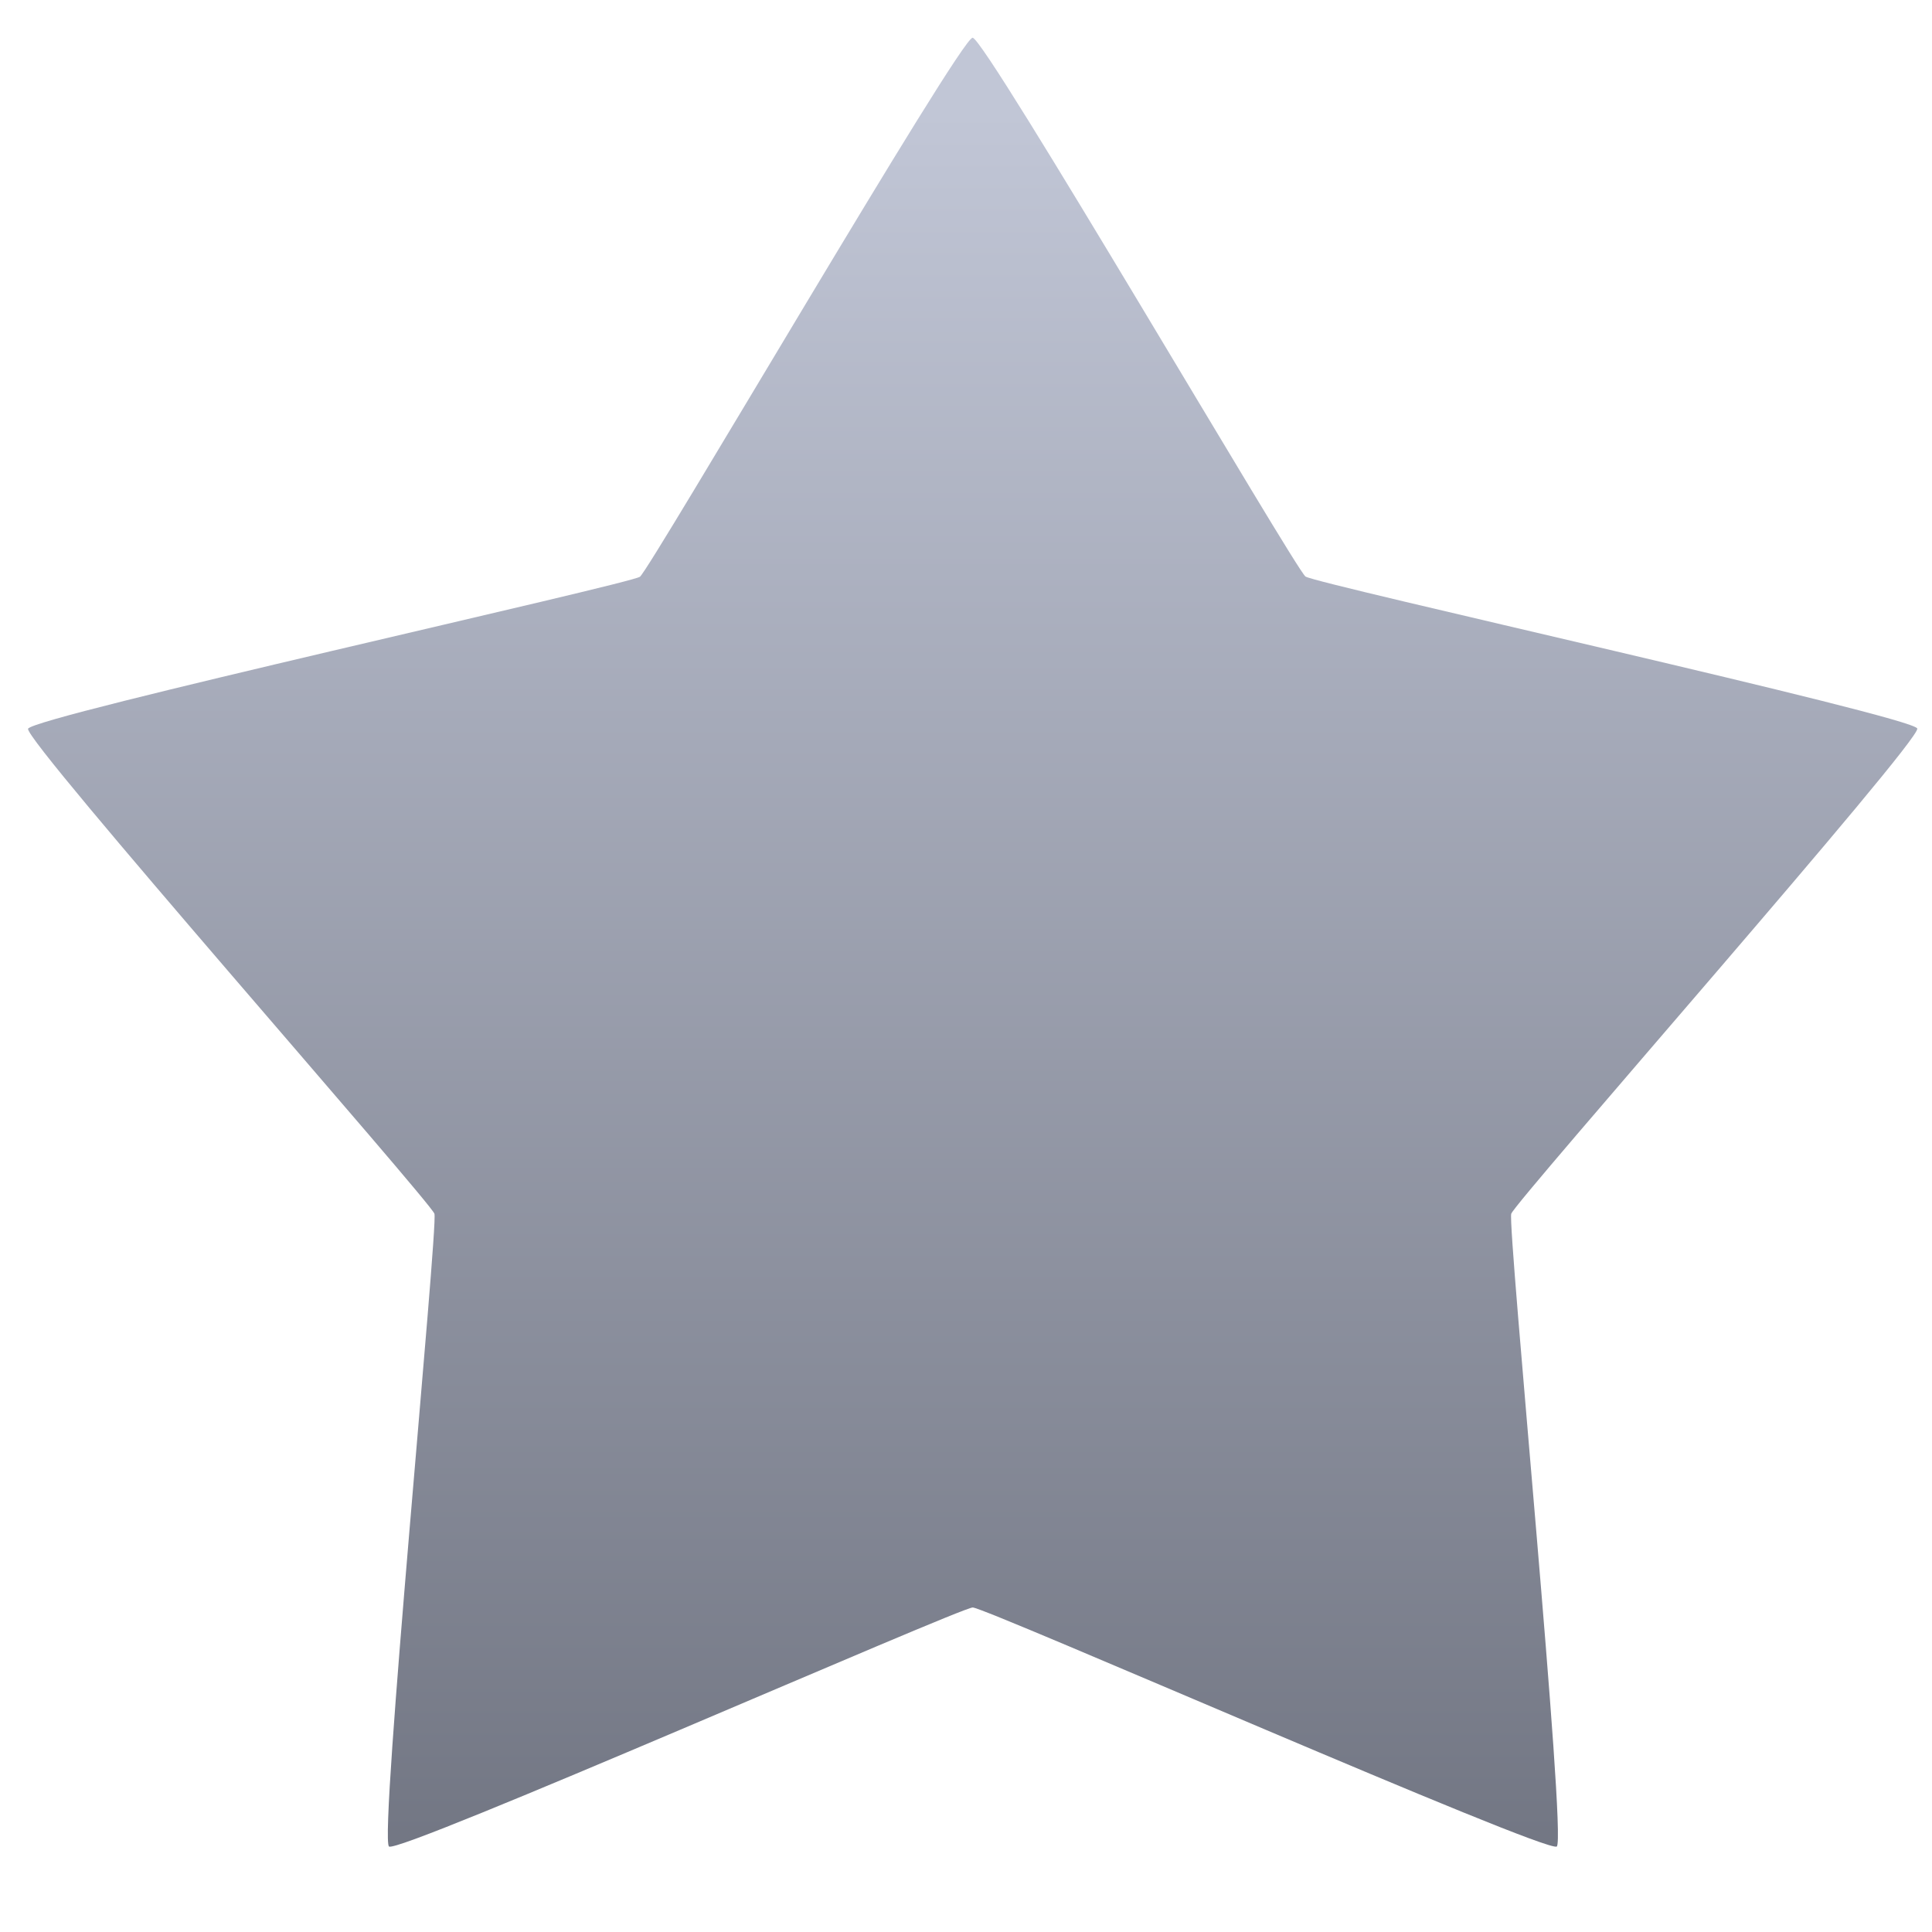<svg xmlns="http://www.w3.org/2000/svg" xmlns:xlink="http://www.w3.org/1999/xlink" width="64" height="64" viewBox="0 0 64 64" version="1.1"><defs><linearGradient id="linear0" gradientUnits="userSpaceOnUse" x1="0" y1="0" x2="0" y2="1" gradientTransform="matrix(58.306,0,0,58.949,3.457,4.145)"><stop offset="0" style="stop-color:#c1c6d6;stop-opacity:1;"/><stop offset="1" style="stop-color:#6f7380;stop-opacity:1;"/></linearGradient></defs><g id="surface1"><path style=" stroke:none;fill-rule:evenodd;fill:url(#linear0);" d="M 63.512 24.133 C 63.645 24.531 50.191 39.805 50.062 40.207 C 49.93 40.605 51.906 60.918 51.57 61.168 C 51.223 61.41 32.648 53.25 32.223 53.25 C 31.805 53.25 13.223 61.422 12.887 61.168 C 12.547 60.922 14.52 40.605 14.391 40.207 C 14.262 39.809 0.801 24.543 0.93 24.141 C 1.062 23.742 20.867 19.348 21.199 19.105 C 21.539 18.852 31.805 1.25 32.219 1.25 C 32.641 1.25 42.906 18.852 43.246 19.098 C 43.586 19.344 63.383 23.734 63.512 24.133 "/></g></svg>
